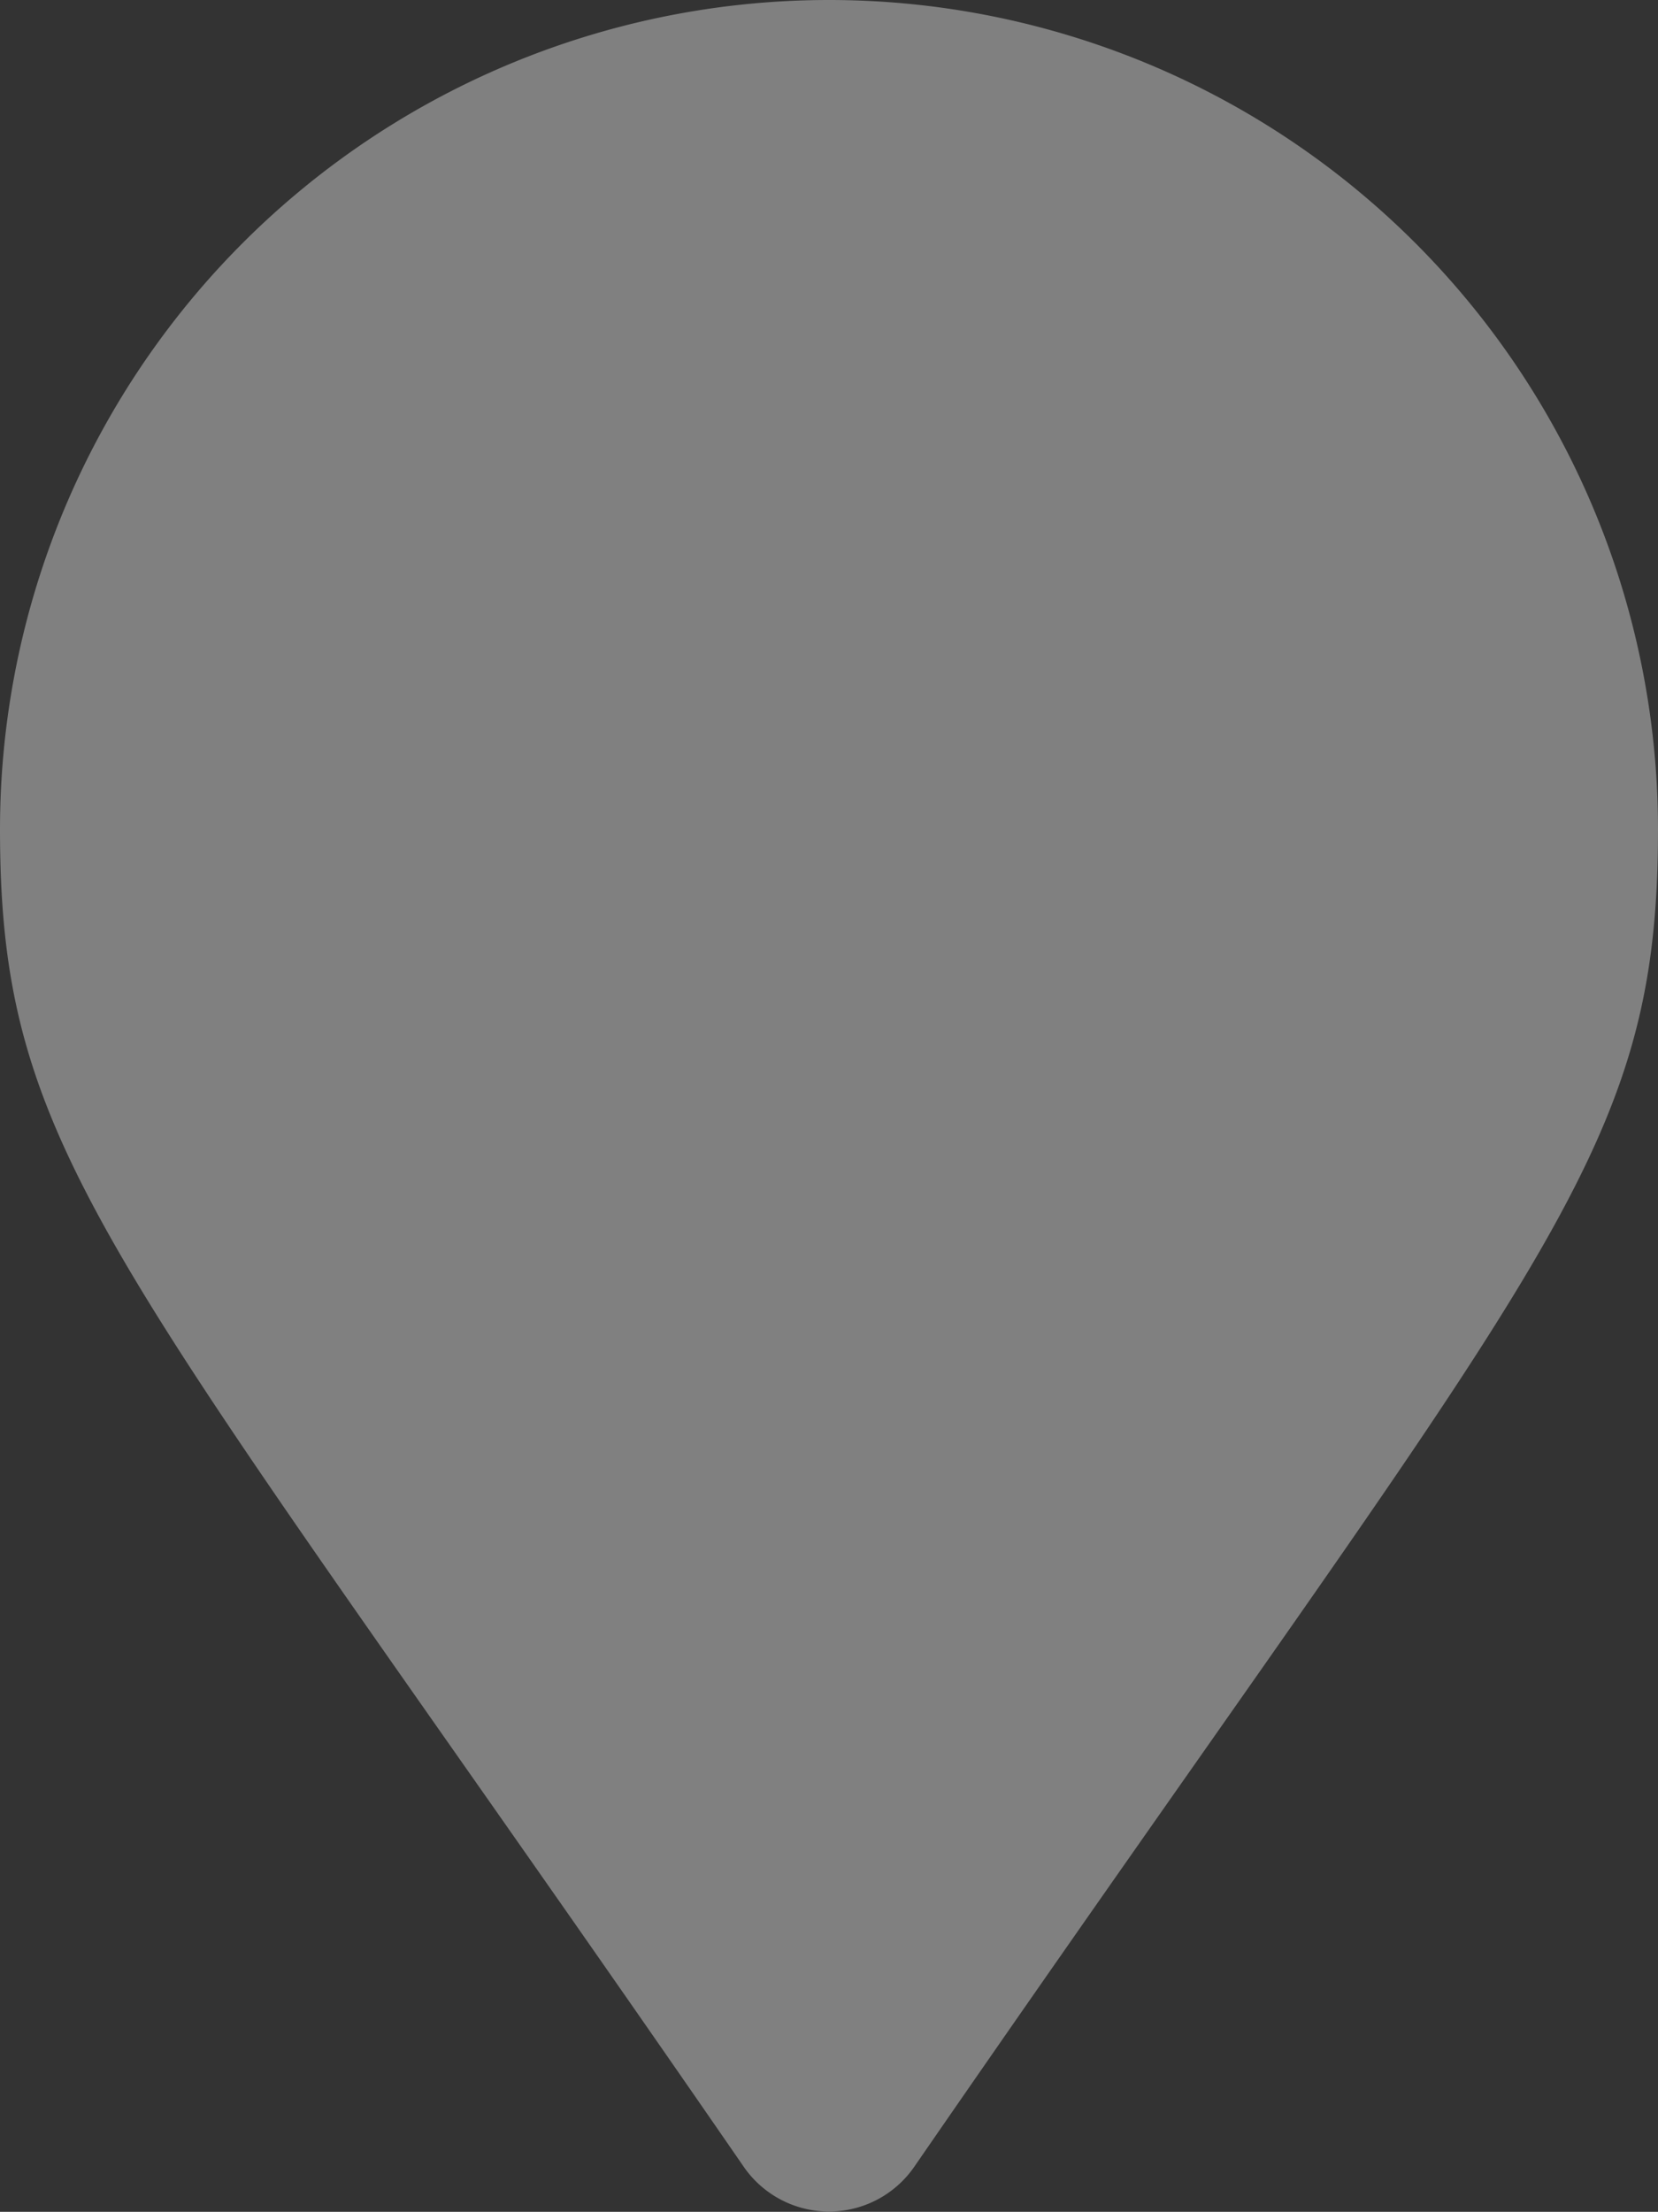 <svg xmlns="http://www.w3.org/2000/svg" width="8.144" height="10.86" viewBox="0 0 8.144 10.86">
  <rect x="0" y="0" width="8.144" height="10.86" fill="#333333" stroke="none"/>
  <path id="_8665633_location_pin_icon_1_" data-name="8665633_location_pin_icon (1)" d="M0,4.072a4.072,4.072,0,0,1,8.144,0c0,1.642-.572,2.1-3.654,6.568a.509.509,0,0,1-.836,0C.572,6.172,0,5.714,0,4.072Z" fill="#f2f2f2" opacity="0.4"/>
</svg>

